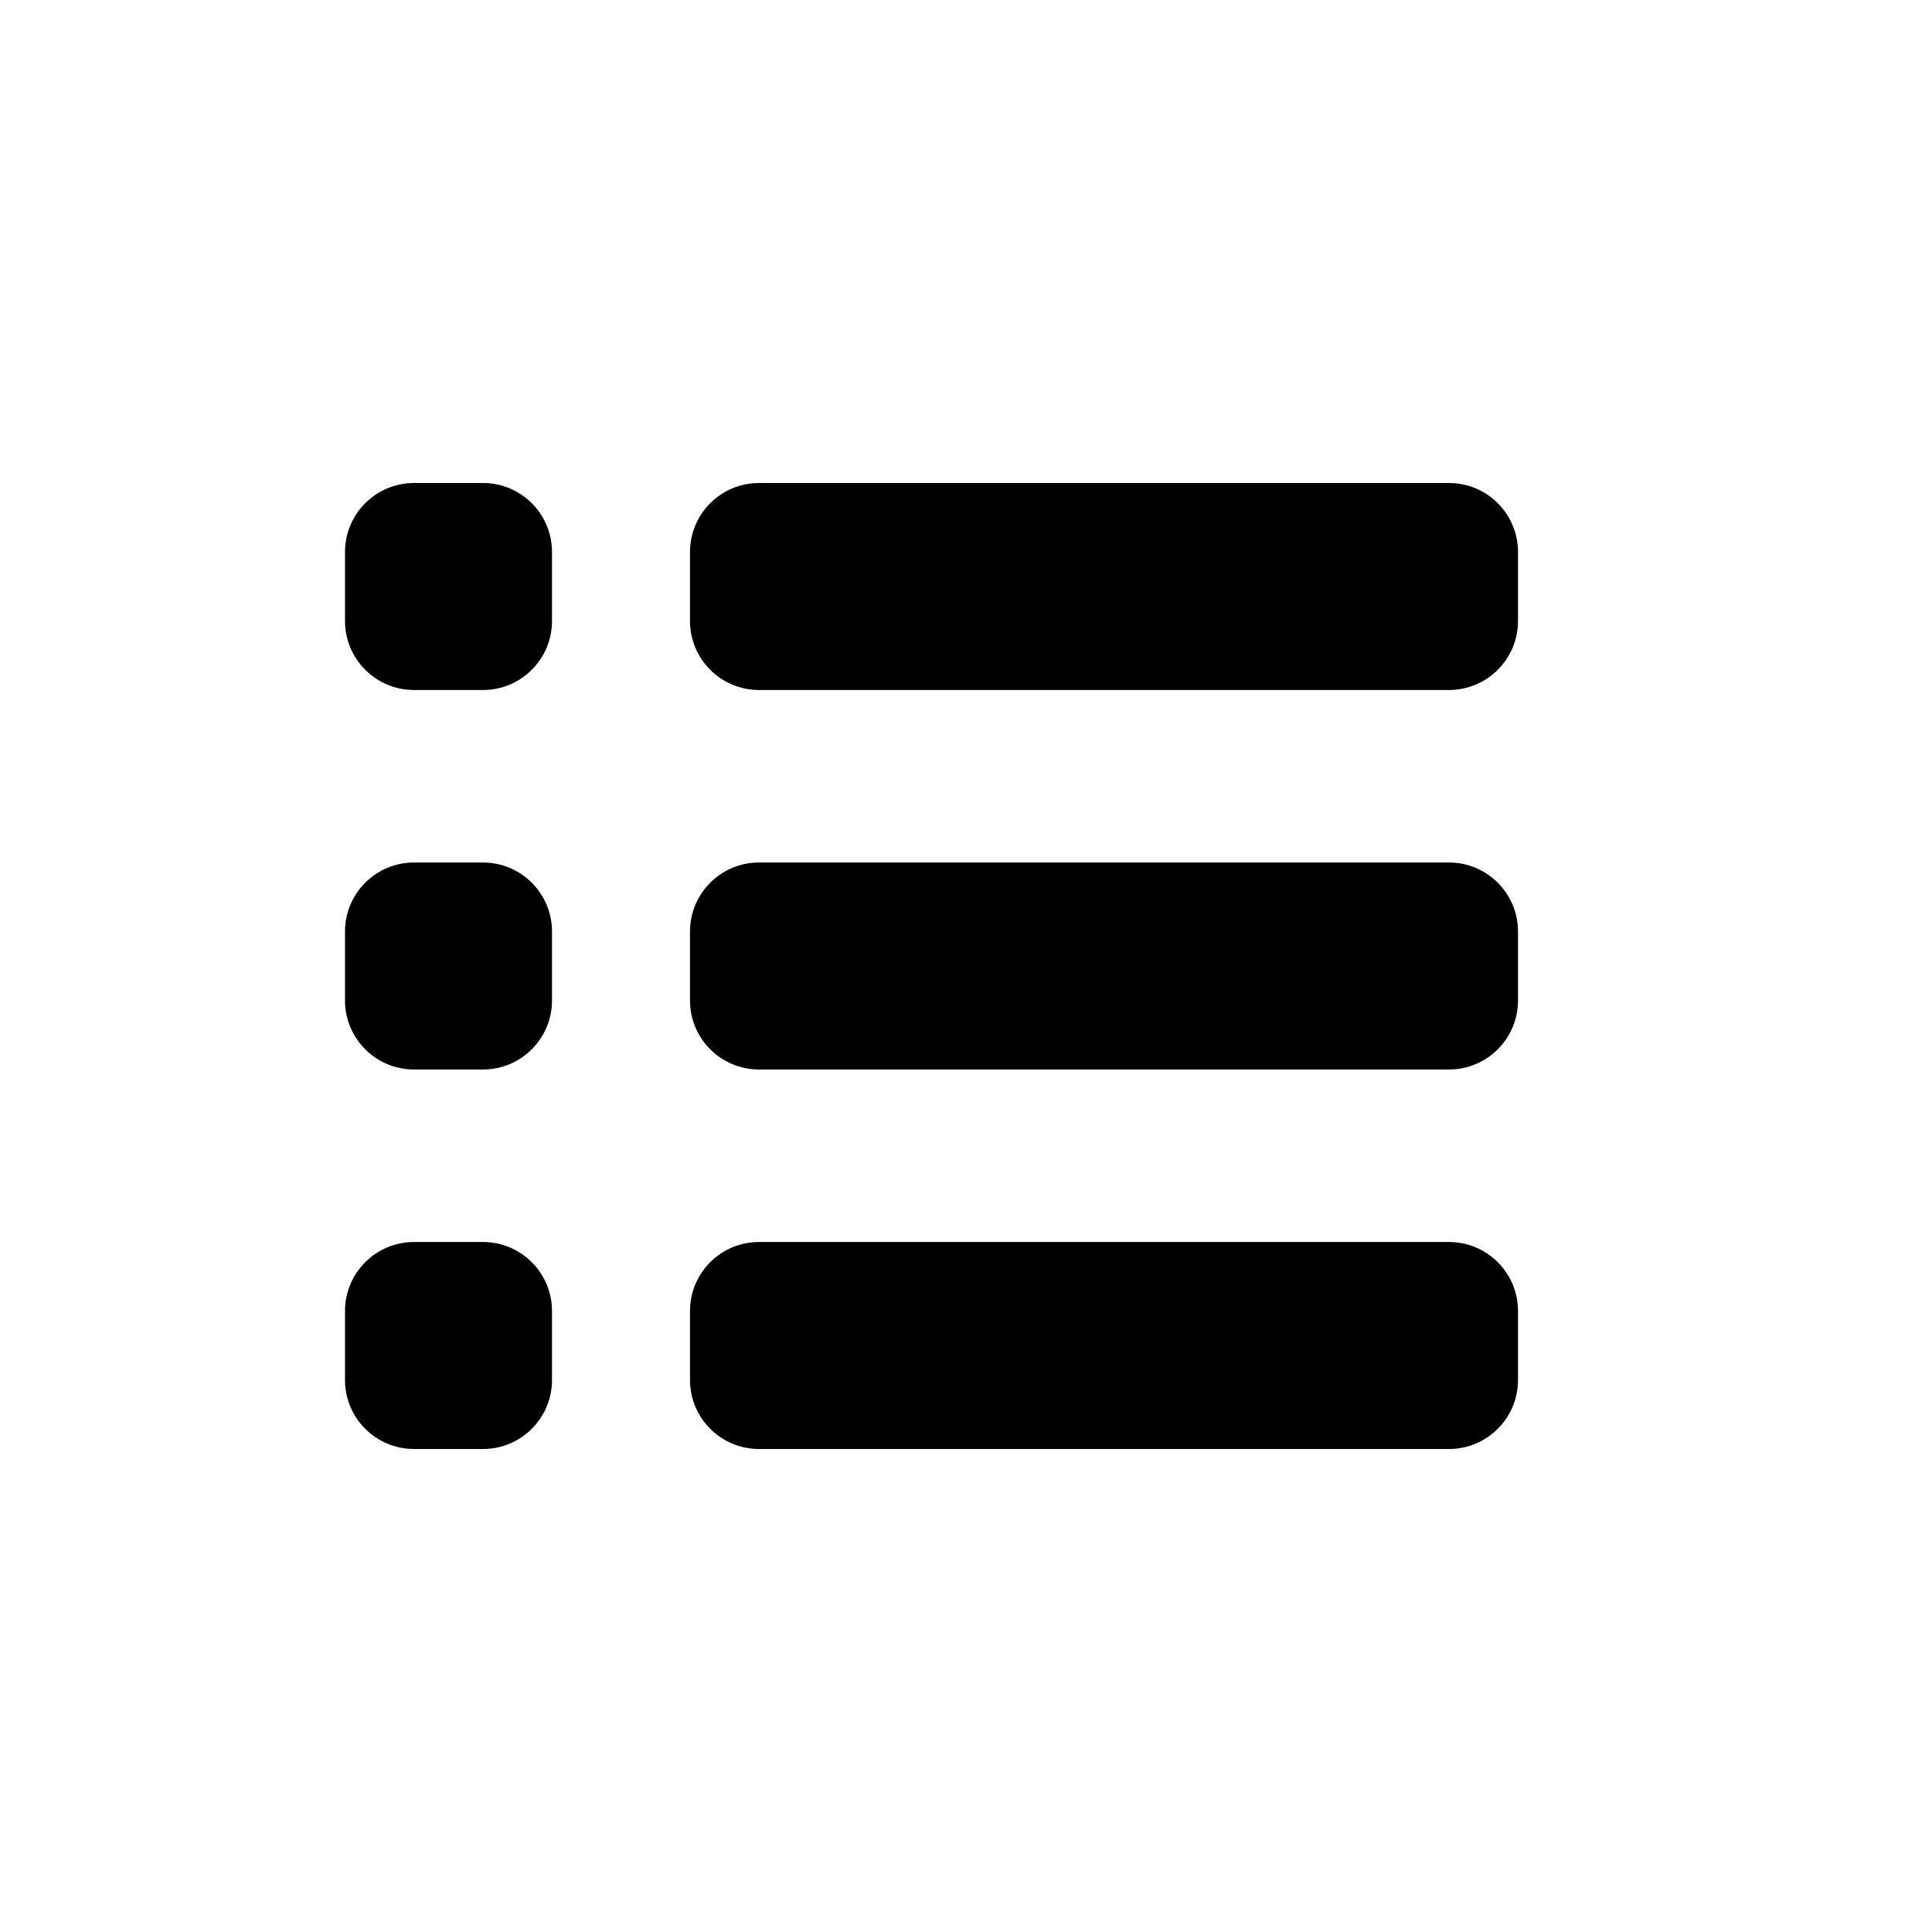 <svg width="28" height="28" viewBox="0 0 28 28" xmlns="http://www.w3.org/2000/svg"><path d="M5 8C5 7.448 5.448 7 6 7H7C7.552 7 8 7.448 8 8V9C8 9.552 7.552 10 7 10H6C5.448 10 5 9.552 5 9V8Z"/><path d="M5 13.5C5 12.948 5.448 12.5 6 12.5H7C7.552 12.5 8 12.948 8 13.5V14.5C8 15.052 7.552 15.5 7 15.5H6C5.448 15.5 5 15.052 5 14.5V13.5Z"/><path d="M5 19C5 18.448 5.448 18 6 18H7C7.552 18 8 18.448 8 19V20C8 20.552 7.552 21 7 21H6C5.448 21 5 20.552 5 20V19Z"/><path d="M10 19C10 18.448 10.448 18 11 18H21C21.552 18 22 18.448 22 19V20C22 20.552 21.552 21 21 21H11C10.448 21 10 20.552 10 20V19Z"/><path d="M10 13.5C10 12.948 10.448 12.5 11 12.5H21C21.552 12.5 22 12.948 22 13.5V14.5C22 15.052 21.552 15.5 21 15.5H11C10.448 15.5 10 15.052 10 14.5V13.5Z"/><path d="M10 8C10 7.448 10.448 7 11 7H21C21.552 7 22 7.448 22 8V9C22 9.552 21.552 10 21 10H11C10.448 10 10 9.552 10 9V8Z"/></svg>